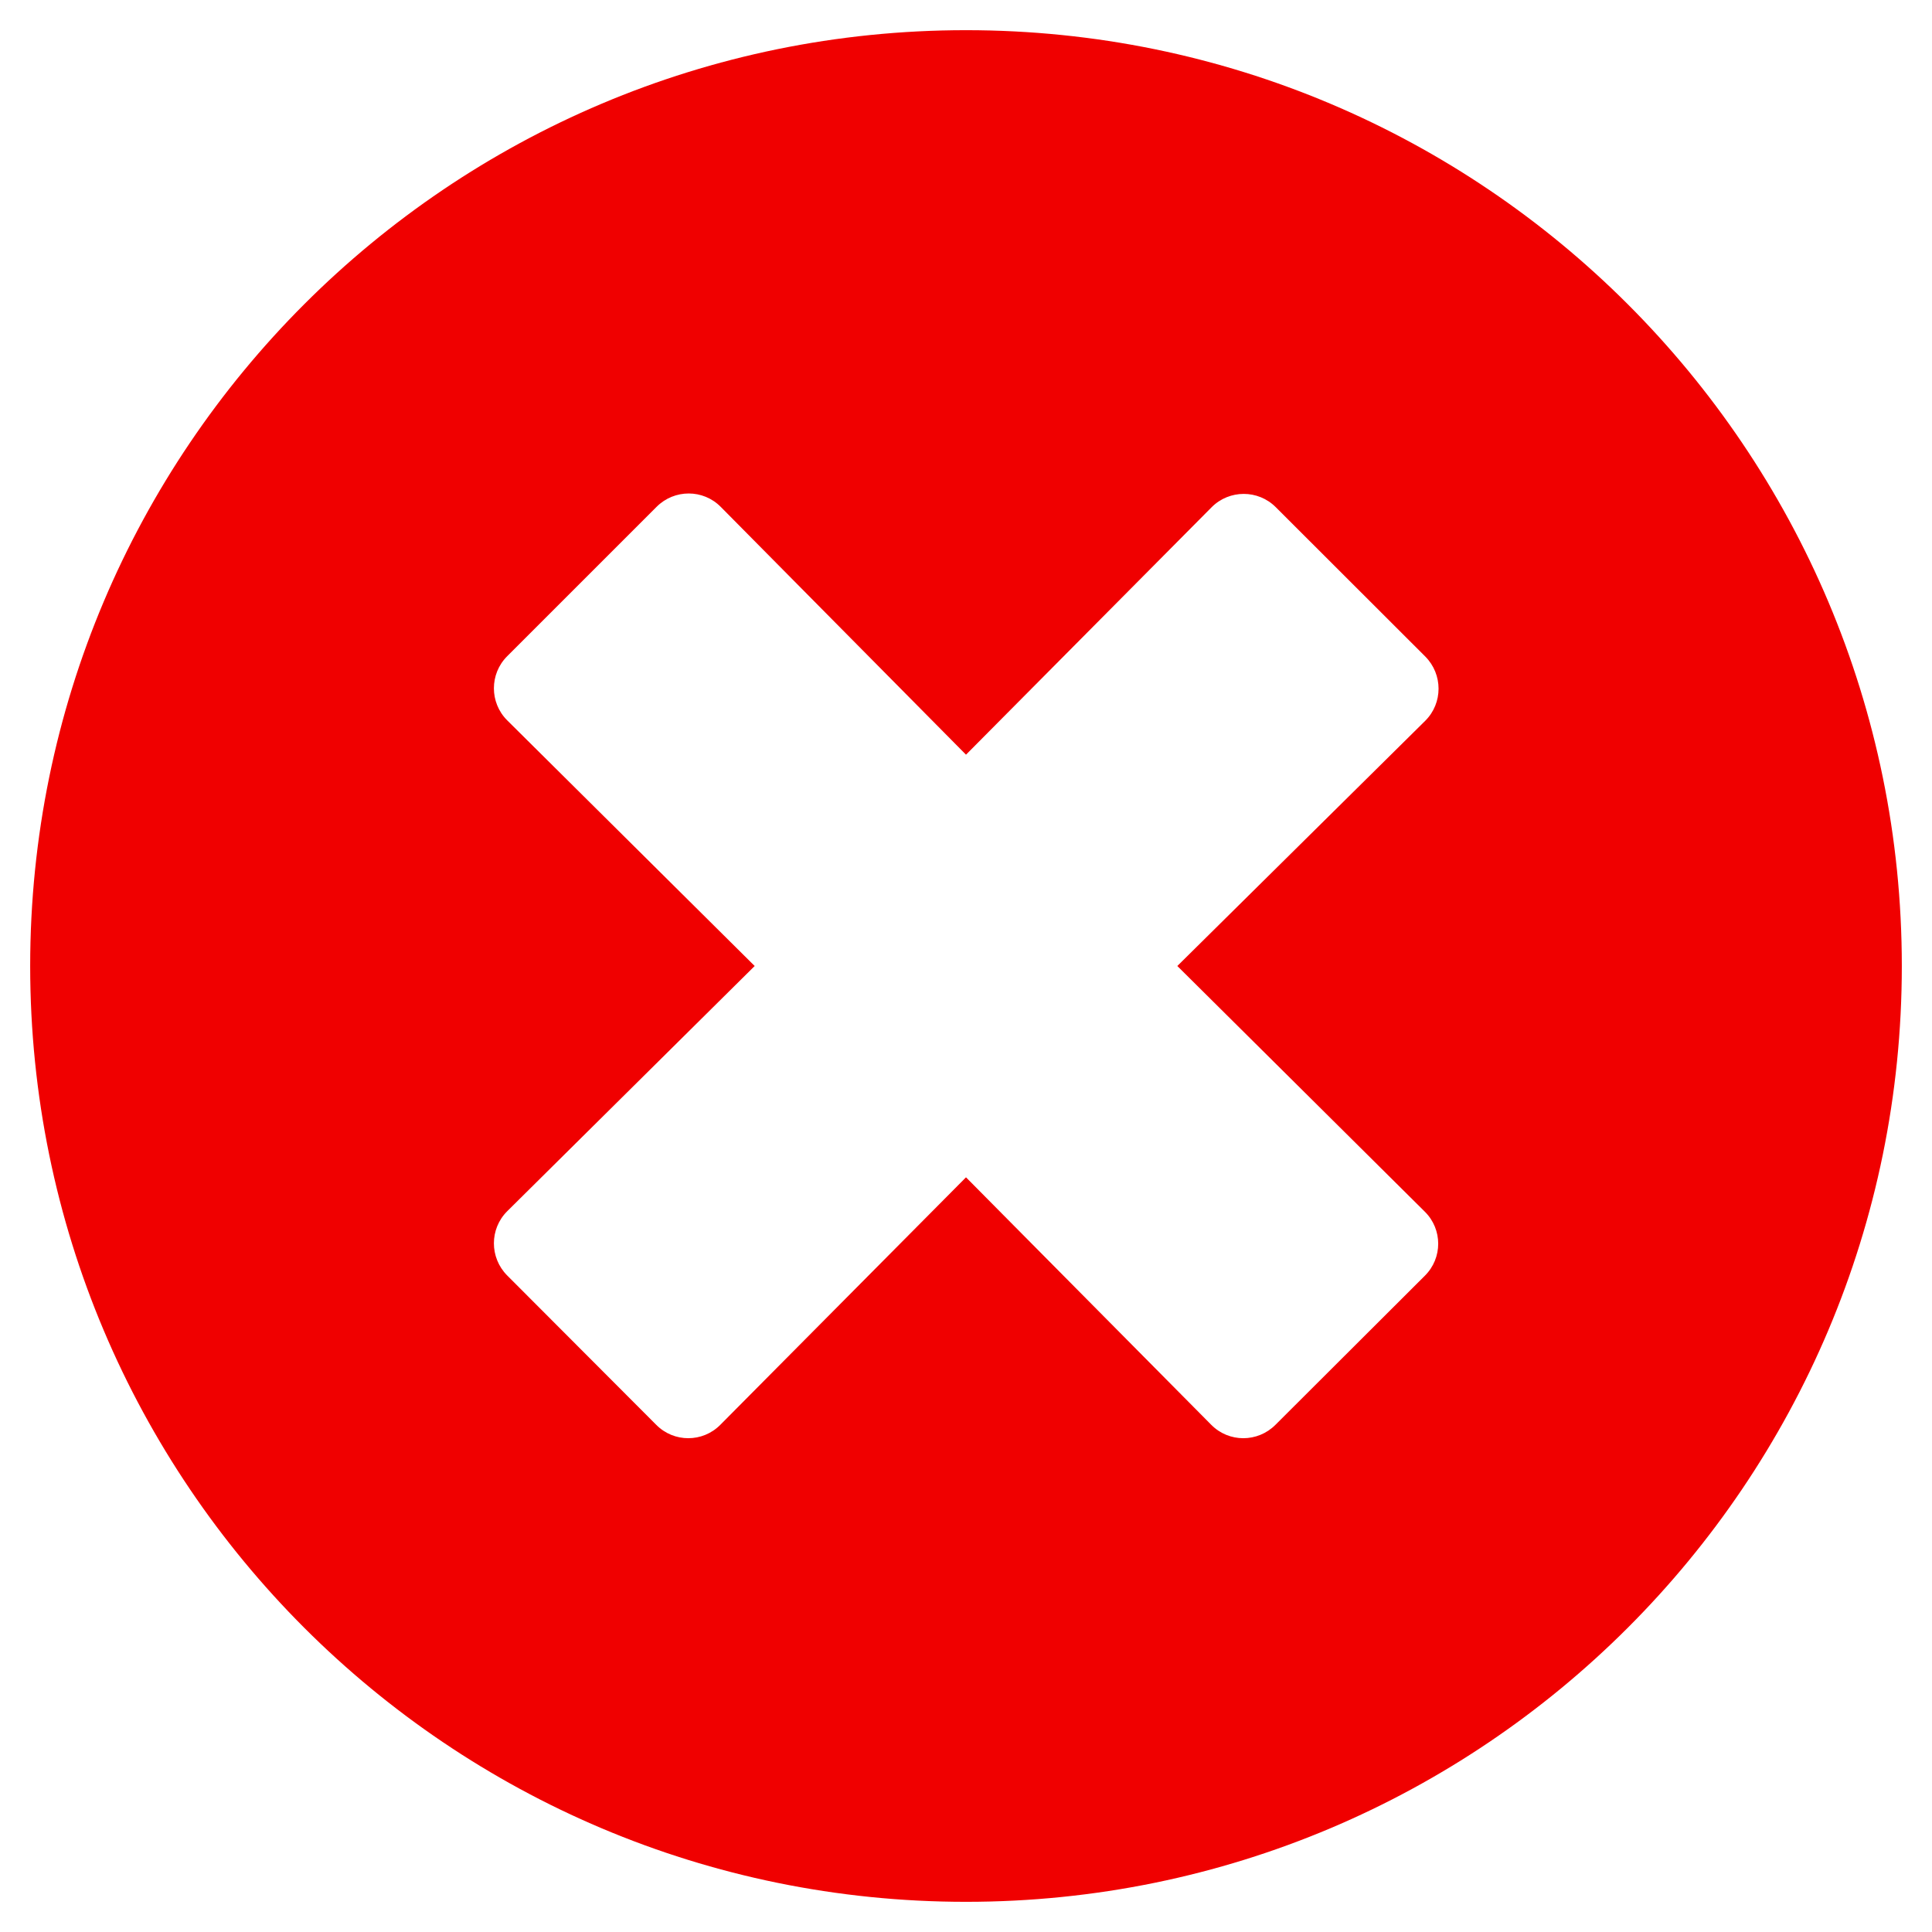 <?xml version="1.0" encoding="UTF-8"?>
<svg xmlns="http://www.w3.org/2000/svg" xmlns:xlink="http://www.w3.org/1999/xlink" width="50pt" height="50pt" viewBox="0 0 50 50" version="1.1">
<g id="surface1">
<path style="stroke:none;fill-rule:nonzero;fill:#f00000;fill-opacity:1;" d="M 25 0.781 C 11.621 0.781 0.781 11.621 0.781 25 C 0.781 38.379 11.621 49.219 25 49.219 C 38.379 49.219 49.219 38.379 49.219 25 C 49.219 11.621 38.379 0.781 25 0.781 Z M 36.875 31.359 C 37.336 31.816 37.336 32.559 36.875 33.016 L 33.008 36.875 C 32.547 37.336 31.805 37.336 31.348 36.875 L 25 30.469 L 18.641 36.875 C 18.184 37.336 17.441 37.336 16.984 36.875 L 13.125 33.008 C 12.668 32.547 12.668 31.805 13.125 31.348 L 19.531 25 L 13.125 18.641 C 12.668 18.184 12.668 17.441 13.125 16.984 L 16.992 13.117 C 17.453 12.656 18.195 12.656 18.652 13.117 L 25 19.531 L 31.359 13.125 C 31.816 12.668 32.559 12.668 33.016 13.125 L 36.887 16.992 C 37.344 17.453 37.344 18.195 36.887 18.652 L 30.469 25 Z M 36.875 31.359 "/>
</g>
</svg>

